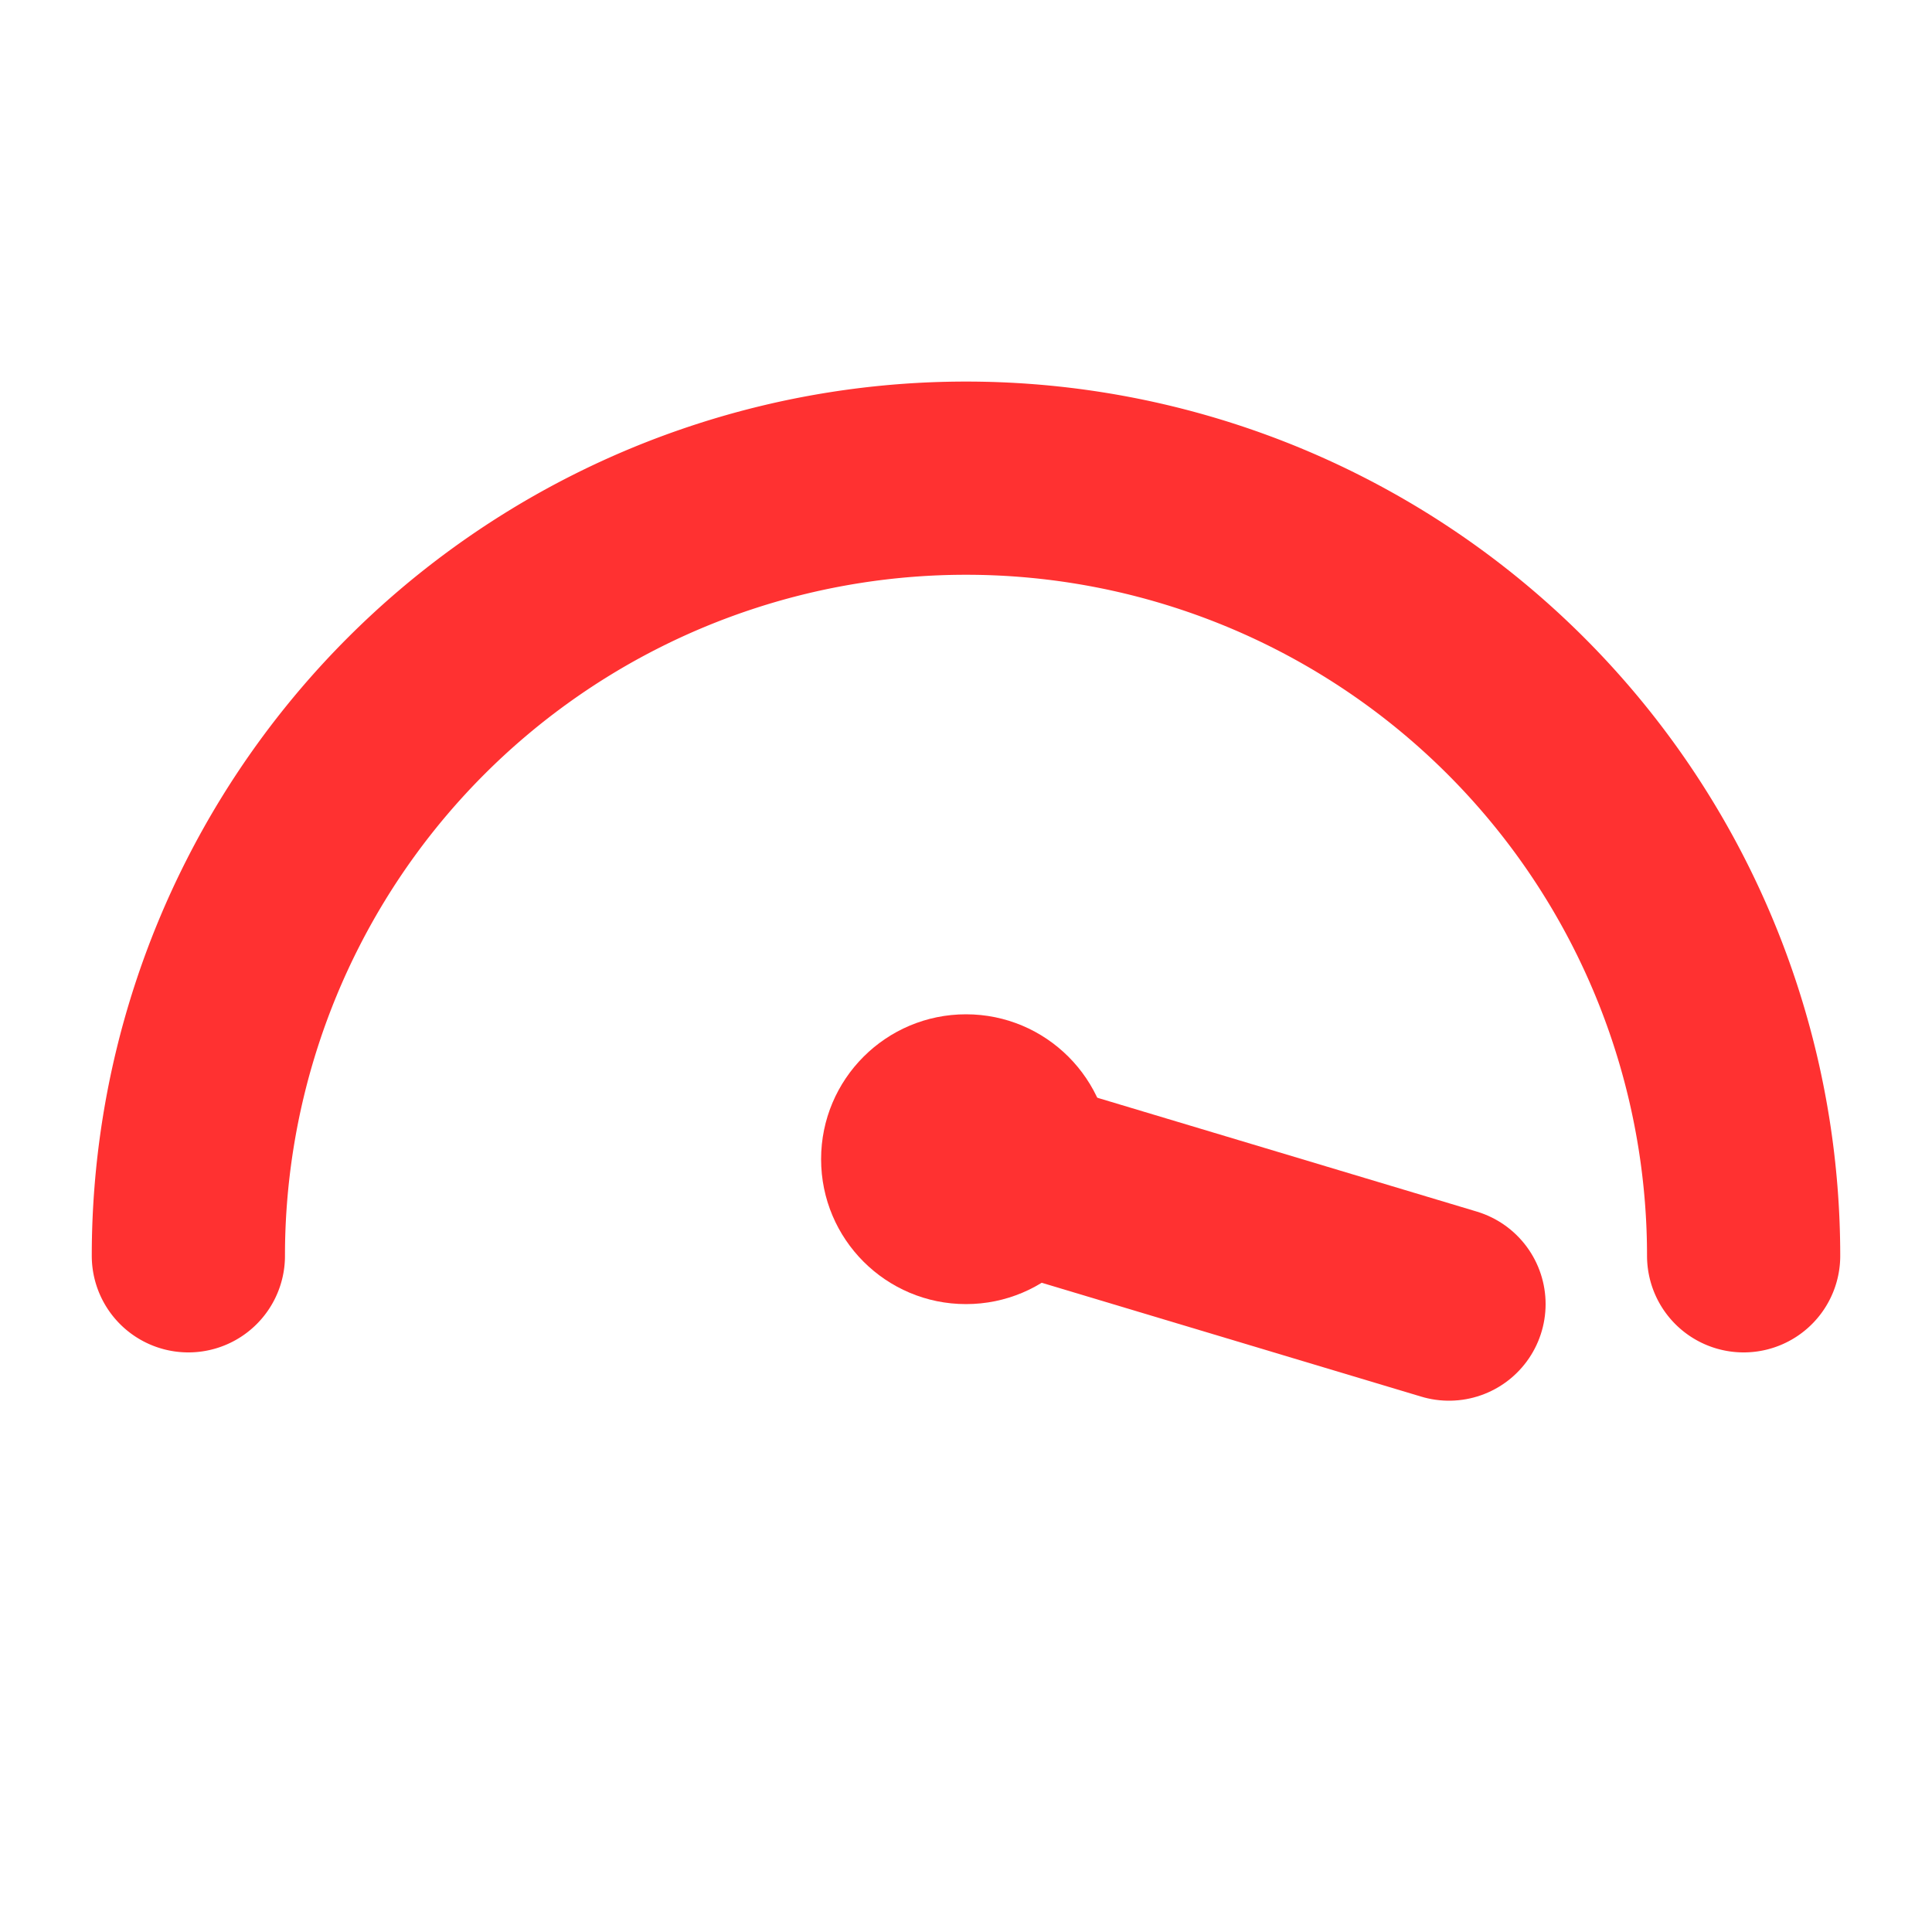 <?xml version="1.0" encoding="UTF-8"?>
<svg xmlns="http://www.w3.org/2000/svg" viewBox="2 0 20 20" fill="none" stroke="#FF3131" stroke-width="2" stroke-linecap="round" stroke-linejoin="round">
  <title>Radioactive</title>
  <!-- semi‑circular gauge arc -->
  <path d="M20.05 13a8 8 0 1 0-16.1 0" />
  <!-- gauge needle -->
  <line x1="12" y1="12" x2="17" y2="13.5" />
  <!-- pivot dot -->
  <circle cx="12" cy="12" r="1.5" fill="#FF3131" stroke="none" />
</svg>

